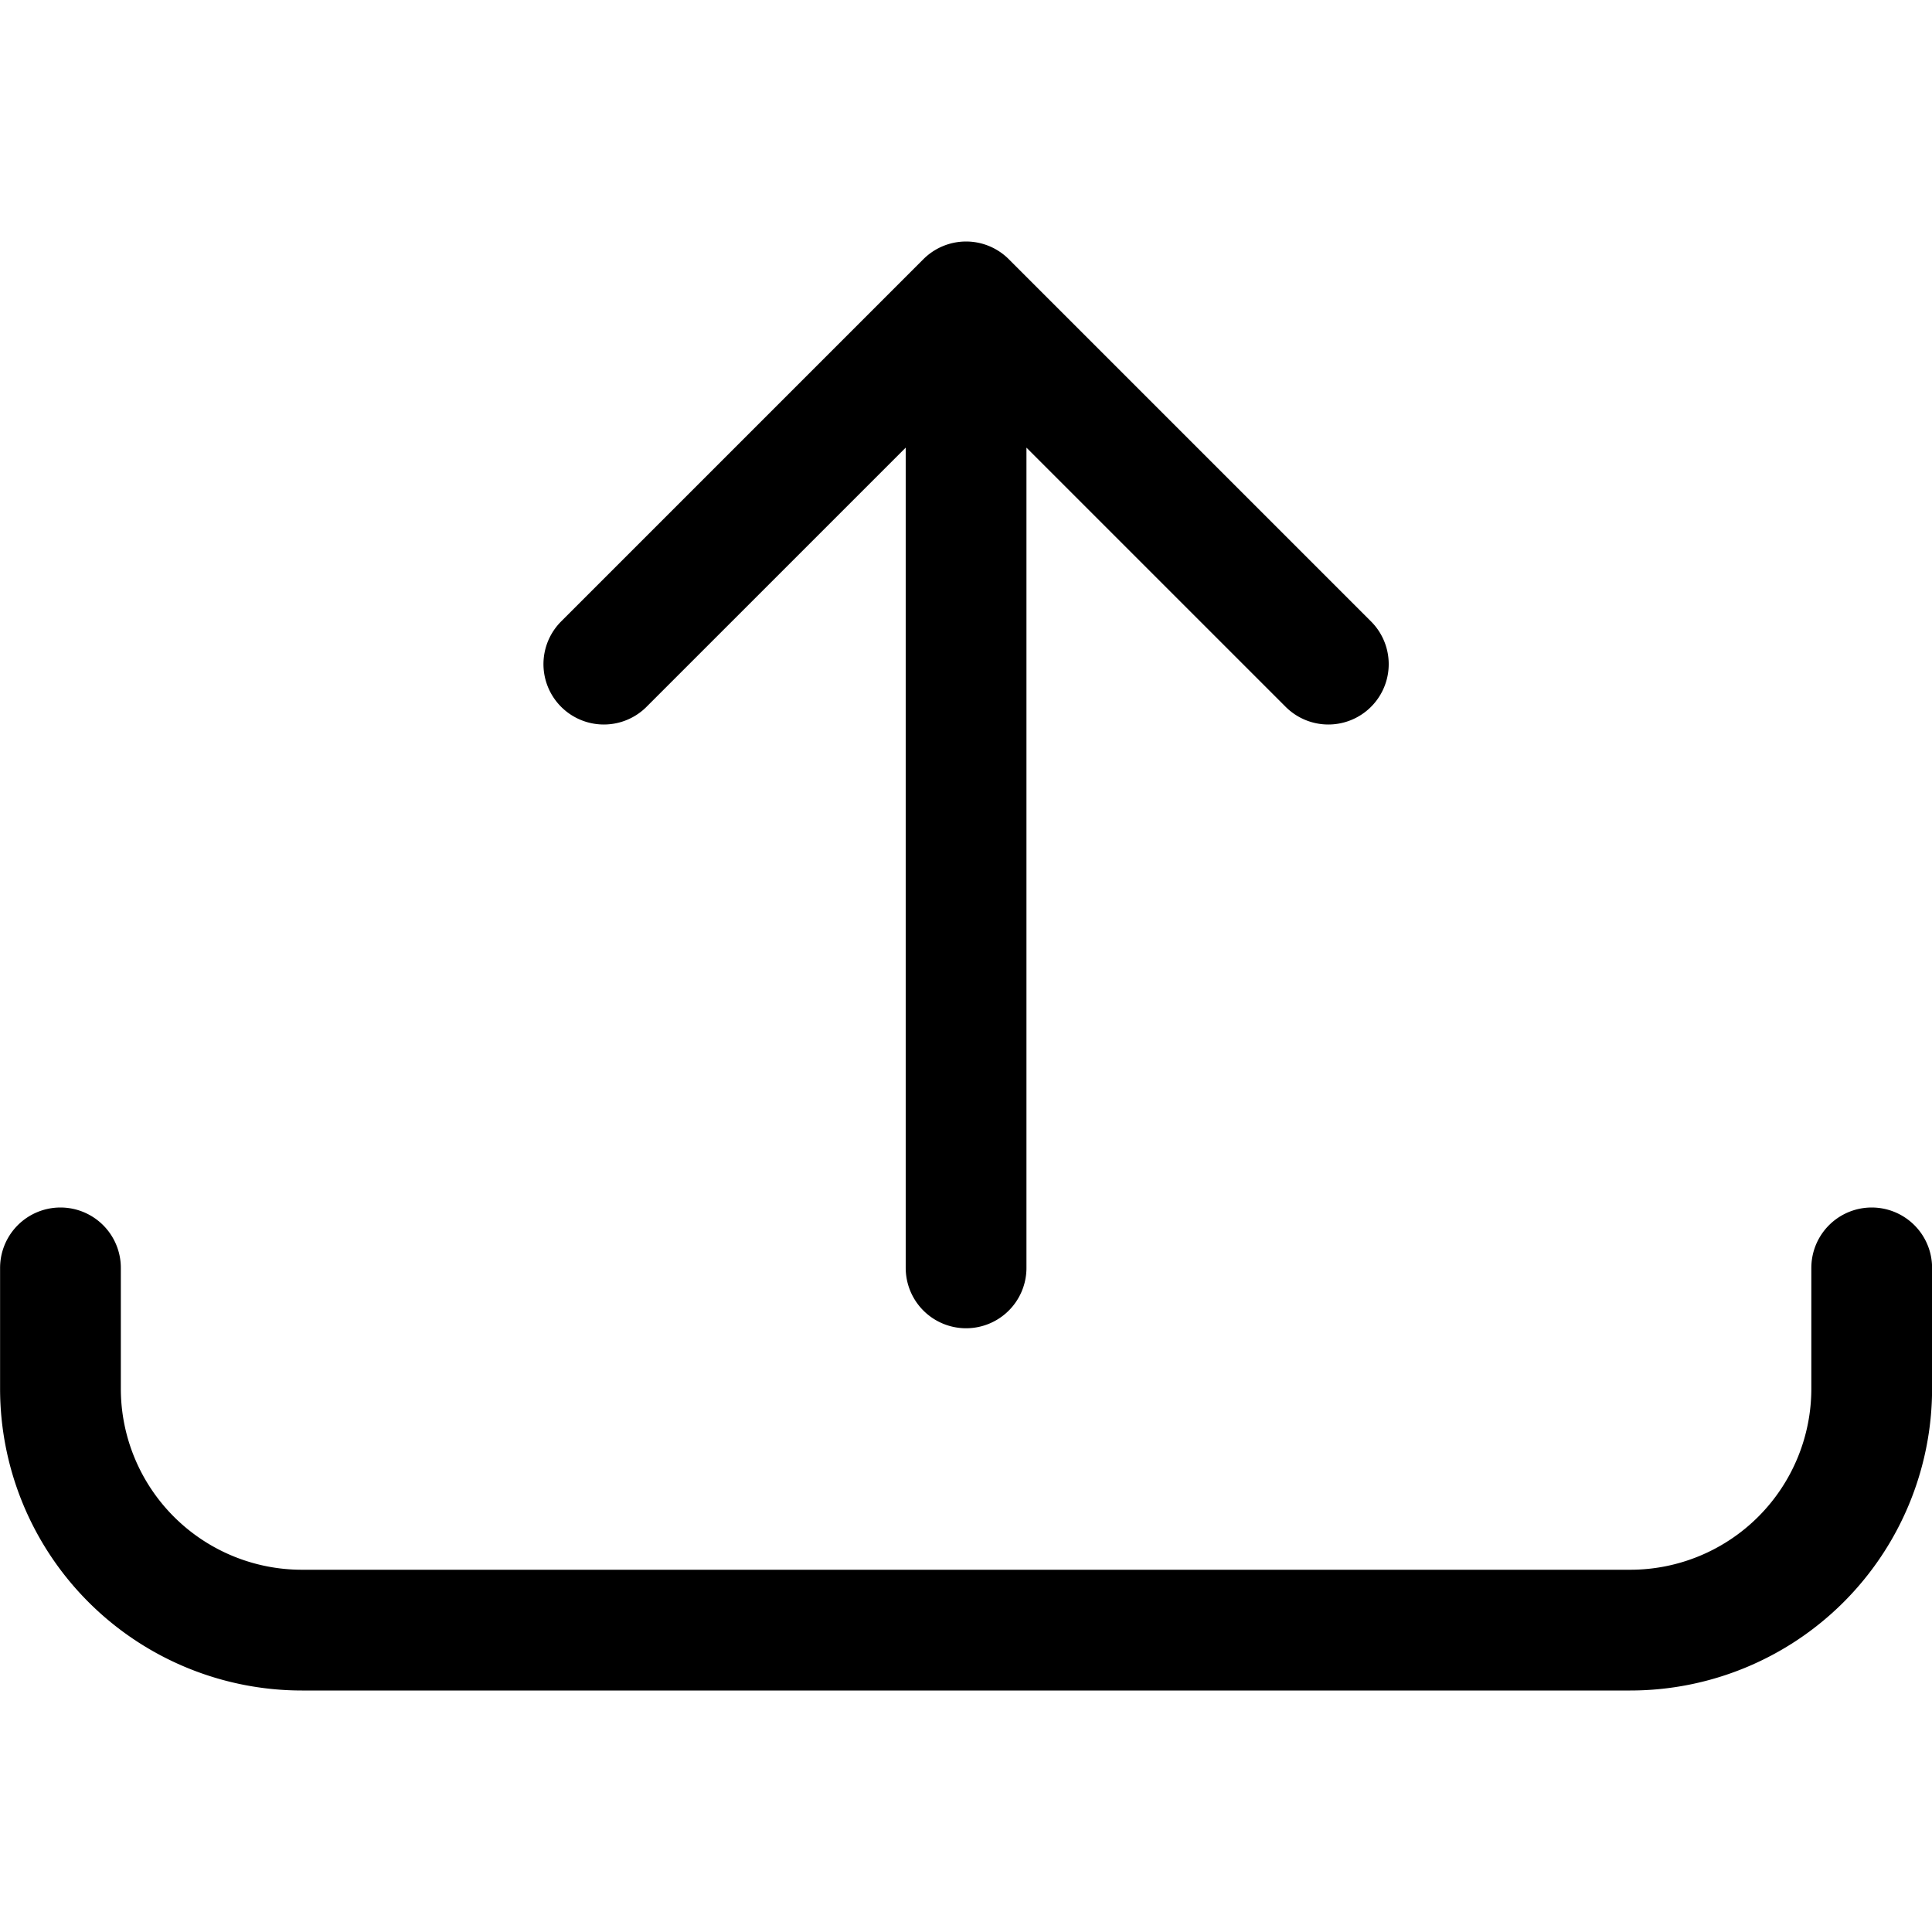 <svg xmlns="http://www.w3.org/2000/svg" viewBox="0 0 24 24">
    <path d="M12.001 15.75 12.001 3.75M16.501 8.25 12.001 3.75 7.501 8.25M23.251 15.75v1.5a3 3 0 0 1-3 3H3.751a3 3 0 0 1-3-3v-1.5" style="fill:none;stroke:currentColor;stroke-linecap:round;stroke-linejoin:round;stroke-width:1.5px"/>
</svg>
